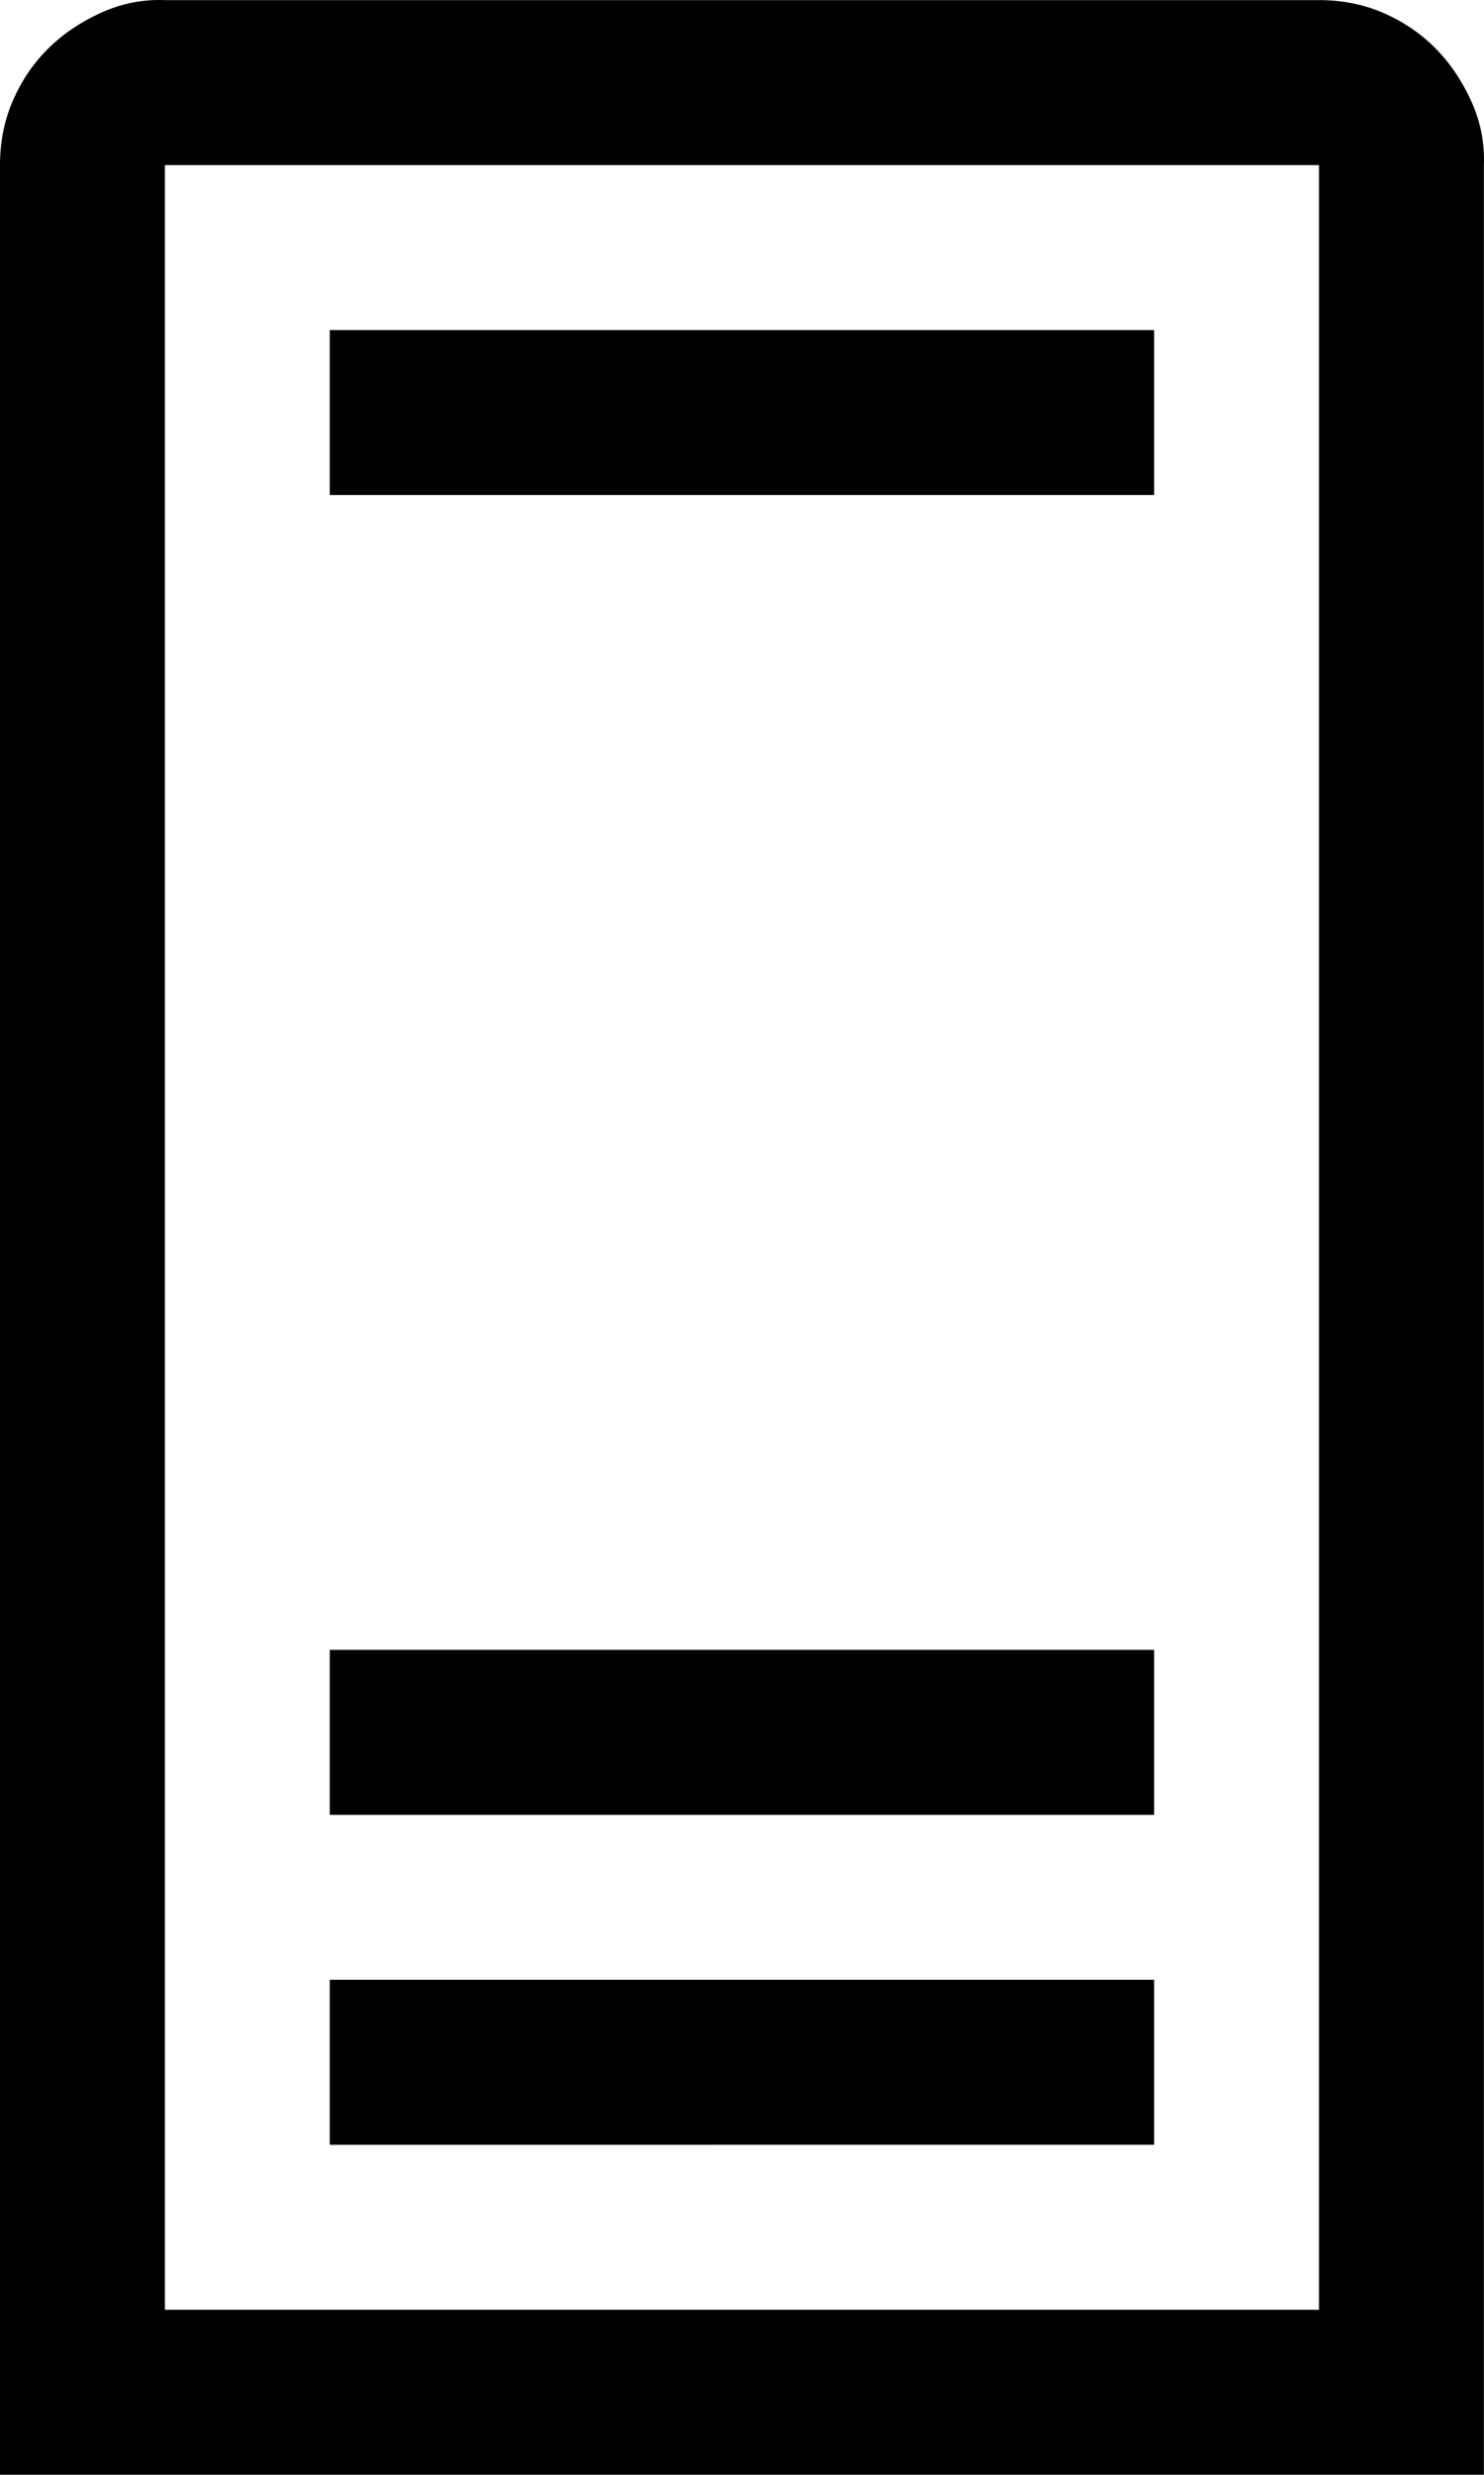 <svg xmlns="http://www.w3.org/2000/svg" viewBox="384 -0.08 1152.08 1920.08"><path fill="currentColor" d="M1280 384H640V256h640zm0 1024H640v-128h640zm0 256H640v-128h640zM1408 0q27 0 50 10t40 27t28 41t10 50v1792H384V128q0-27 10-50t27-40t41-28t50-10zm0 128H512v1664h896z"></path></svg>